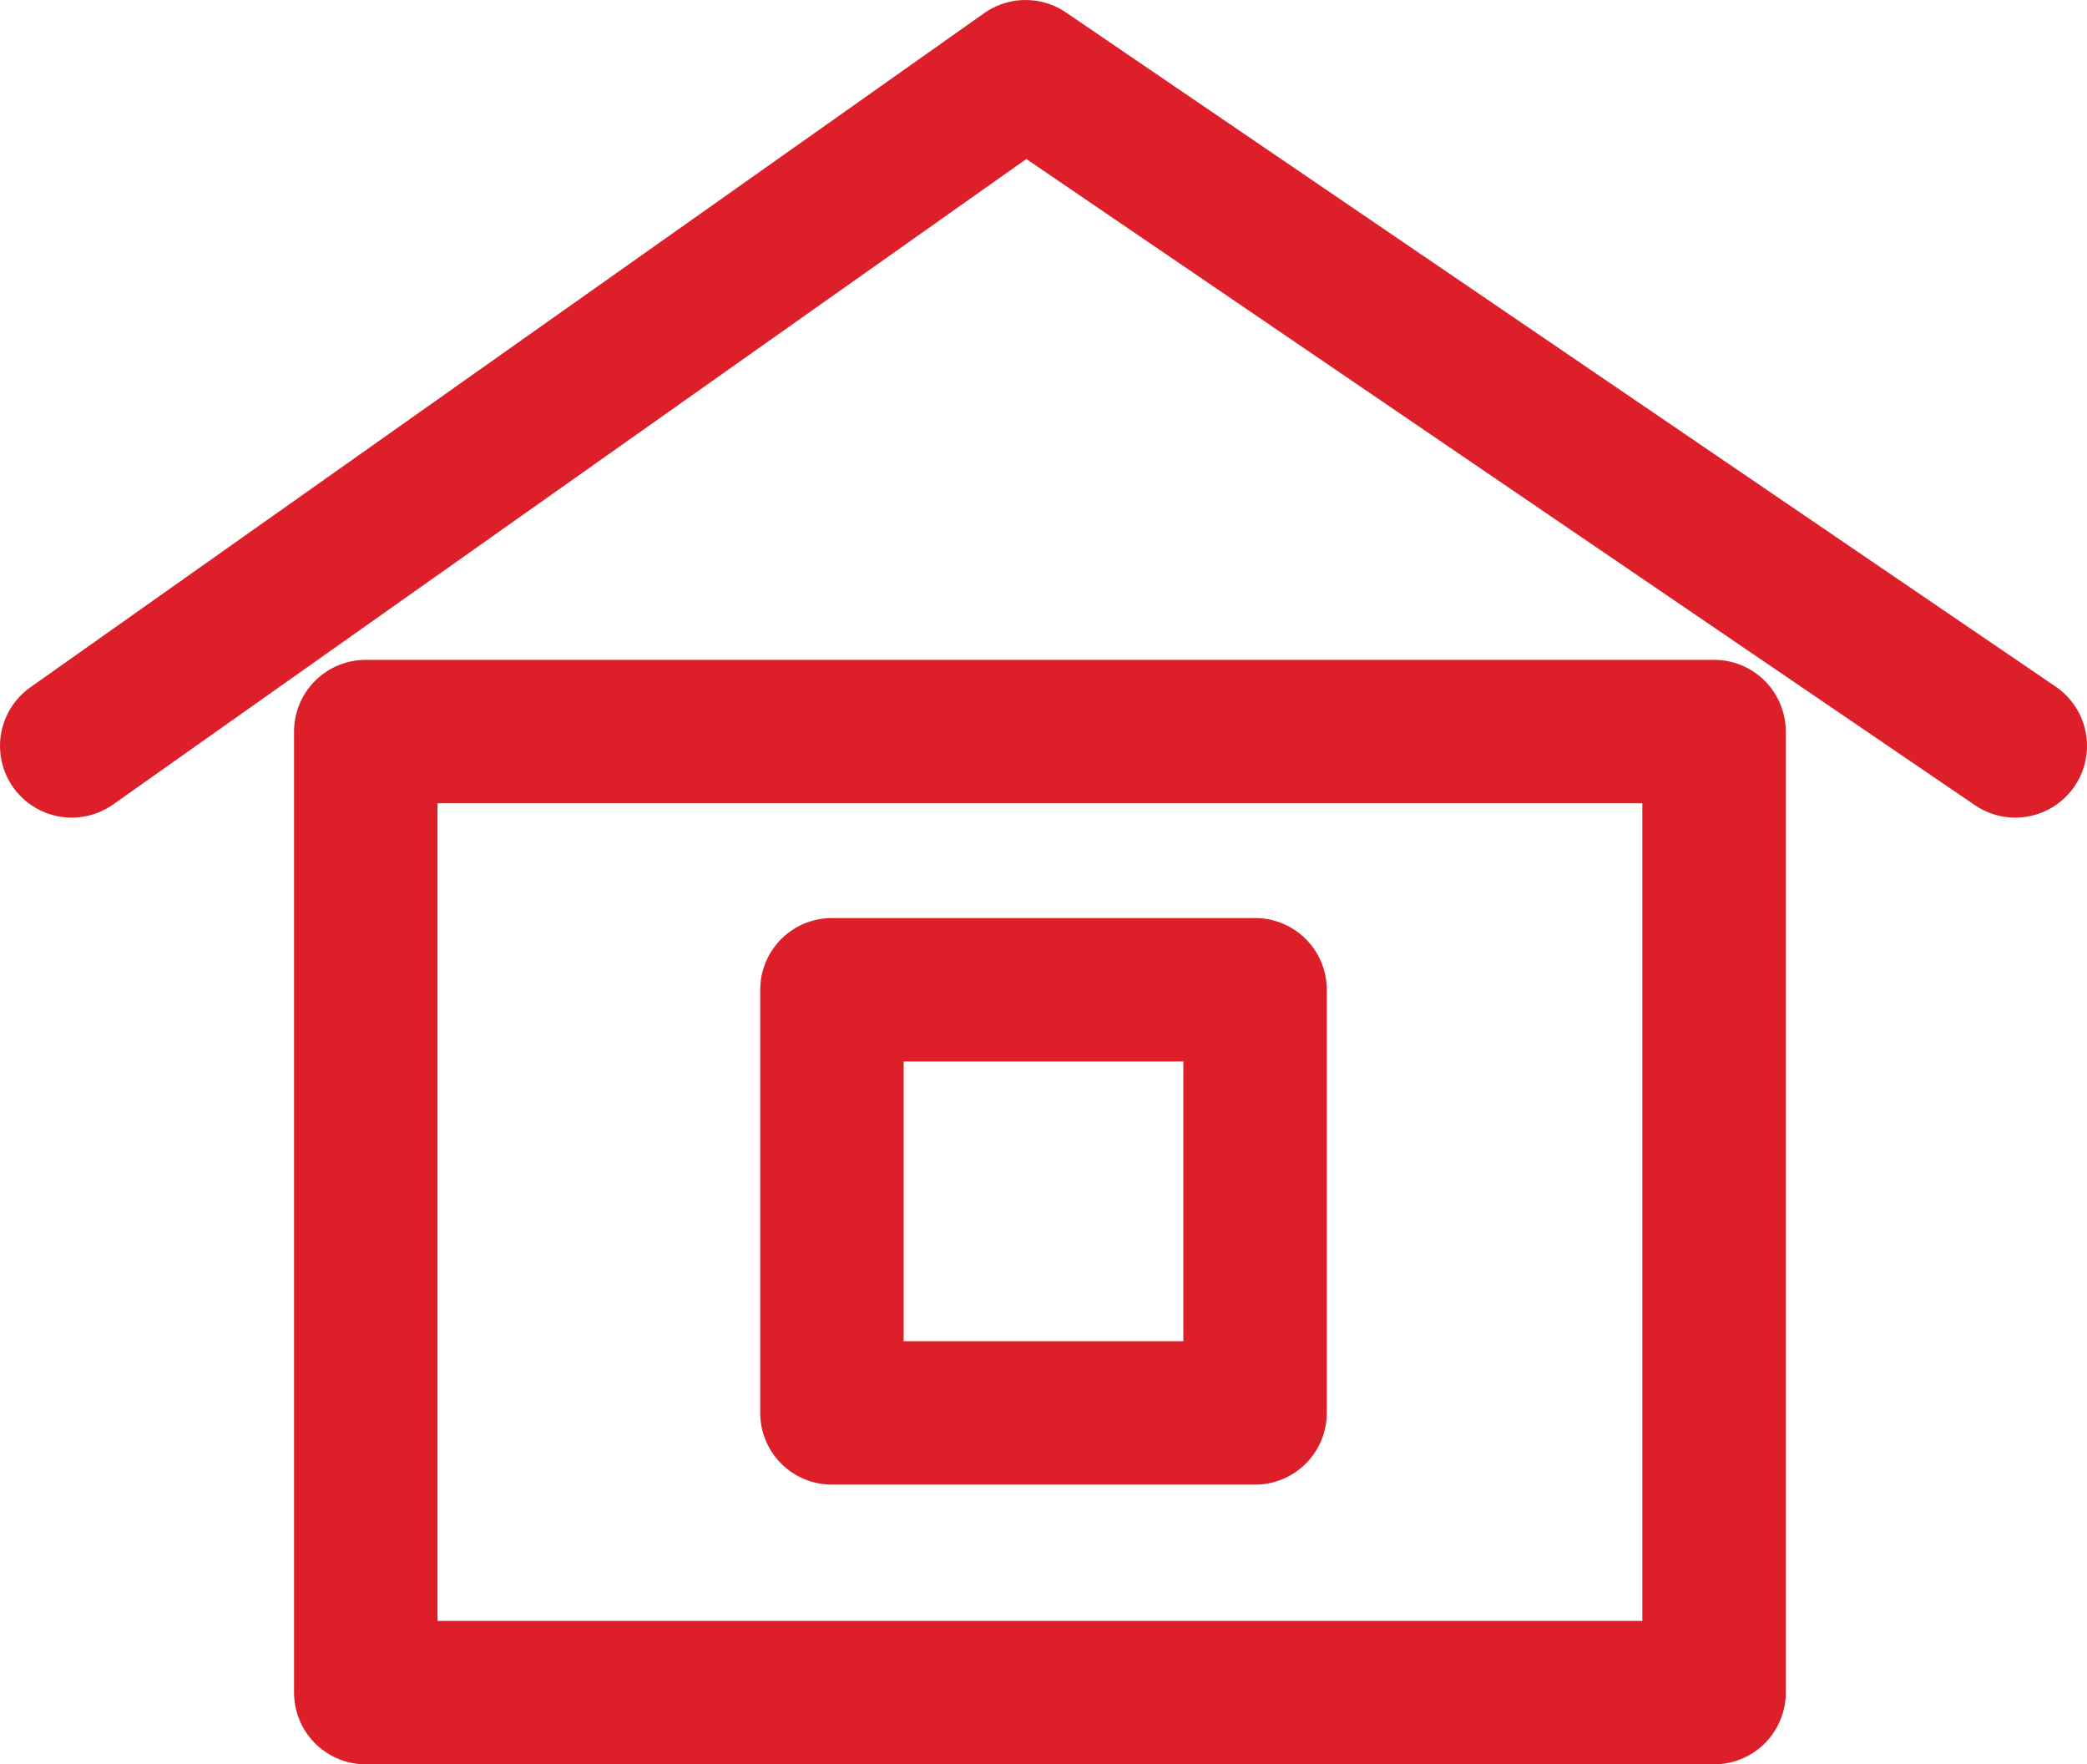 <svg xmlns="http://www.w3.org/2000/svg" xmlns:xlink="http://www.w3.org/1999/xlink" viewBox="0 0 29.1 24.6"><style>.st0{clip-path:url(#SVGID_2_);fill:none;stroke:#dd1f2a;stroke-width:2;stroke-linecap:round;stroke-linejoin:round;stroke-miterlimit:10}</style><defs><path id="SVGID_1_" d="M0 0h29.1v24.6H0z"/></defs><clipPath id="SVGID_2_"><use xlink:href="#SVGID_1_" overflow="visible"/></clipPath><path class="st0" d="M5.1 10.2h18.8v13.4H5.1z"/><path class="st0" d="M1 10.4L14.3 1l13.8 9.4"/><path fill="none" stroke="#dd1f2a" stroke-width="2" stroke-linecap="round" stroke-linejoin="round" stroke-miterlimit="10" d="M11.6 13.8h5.9v5.9h-5.9z"/></svg>